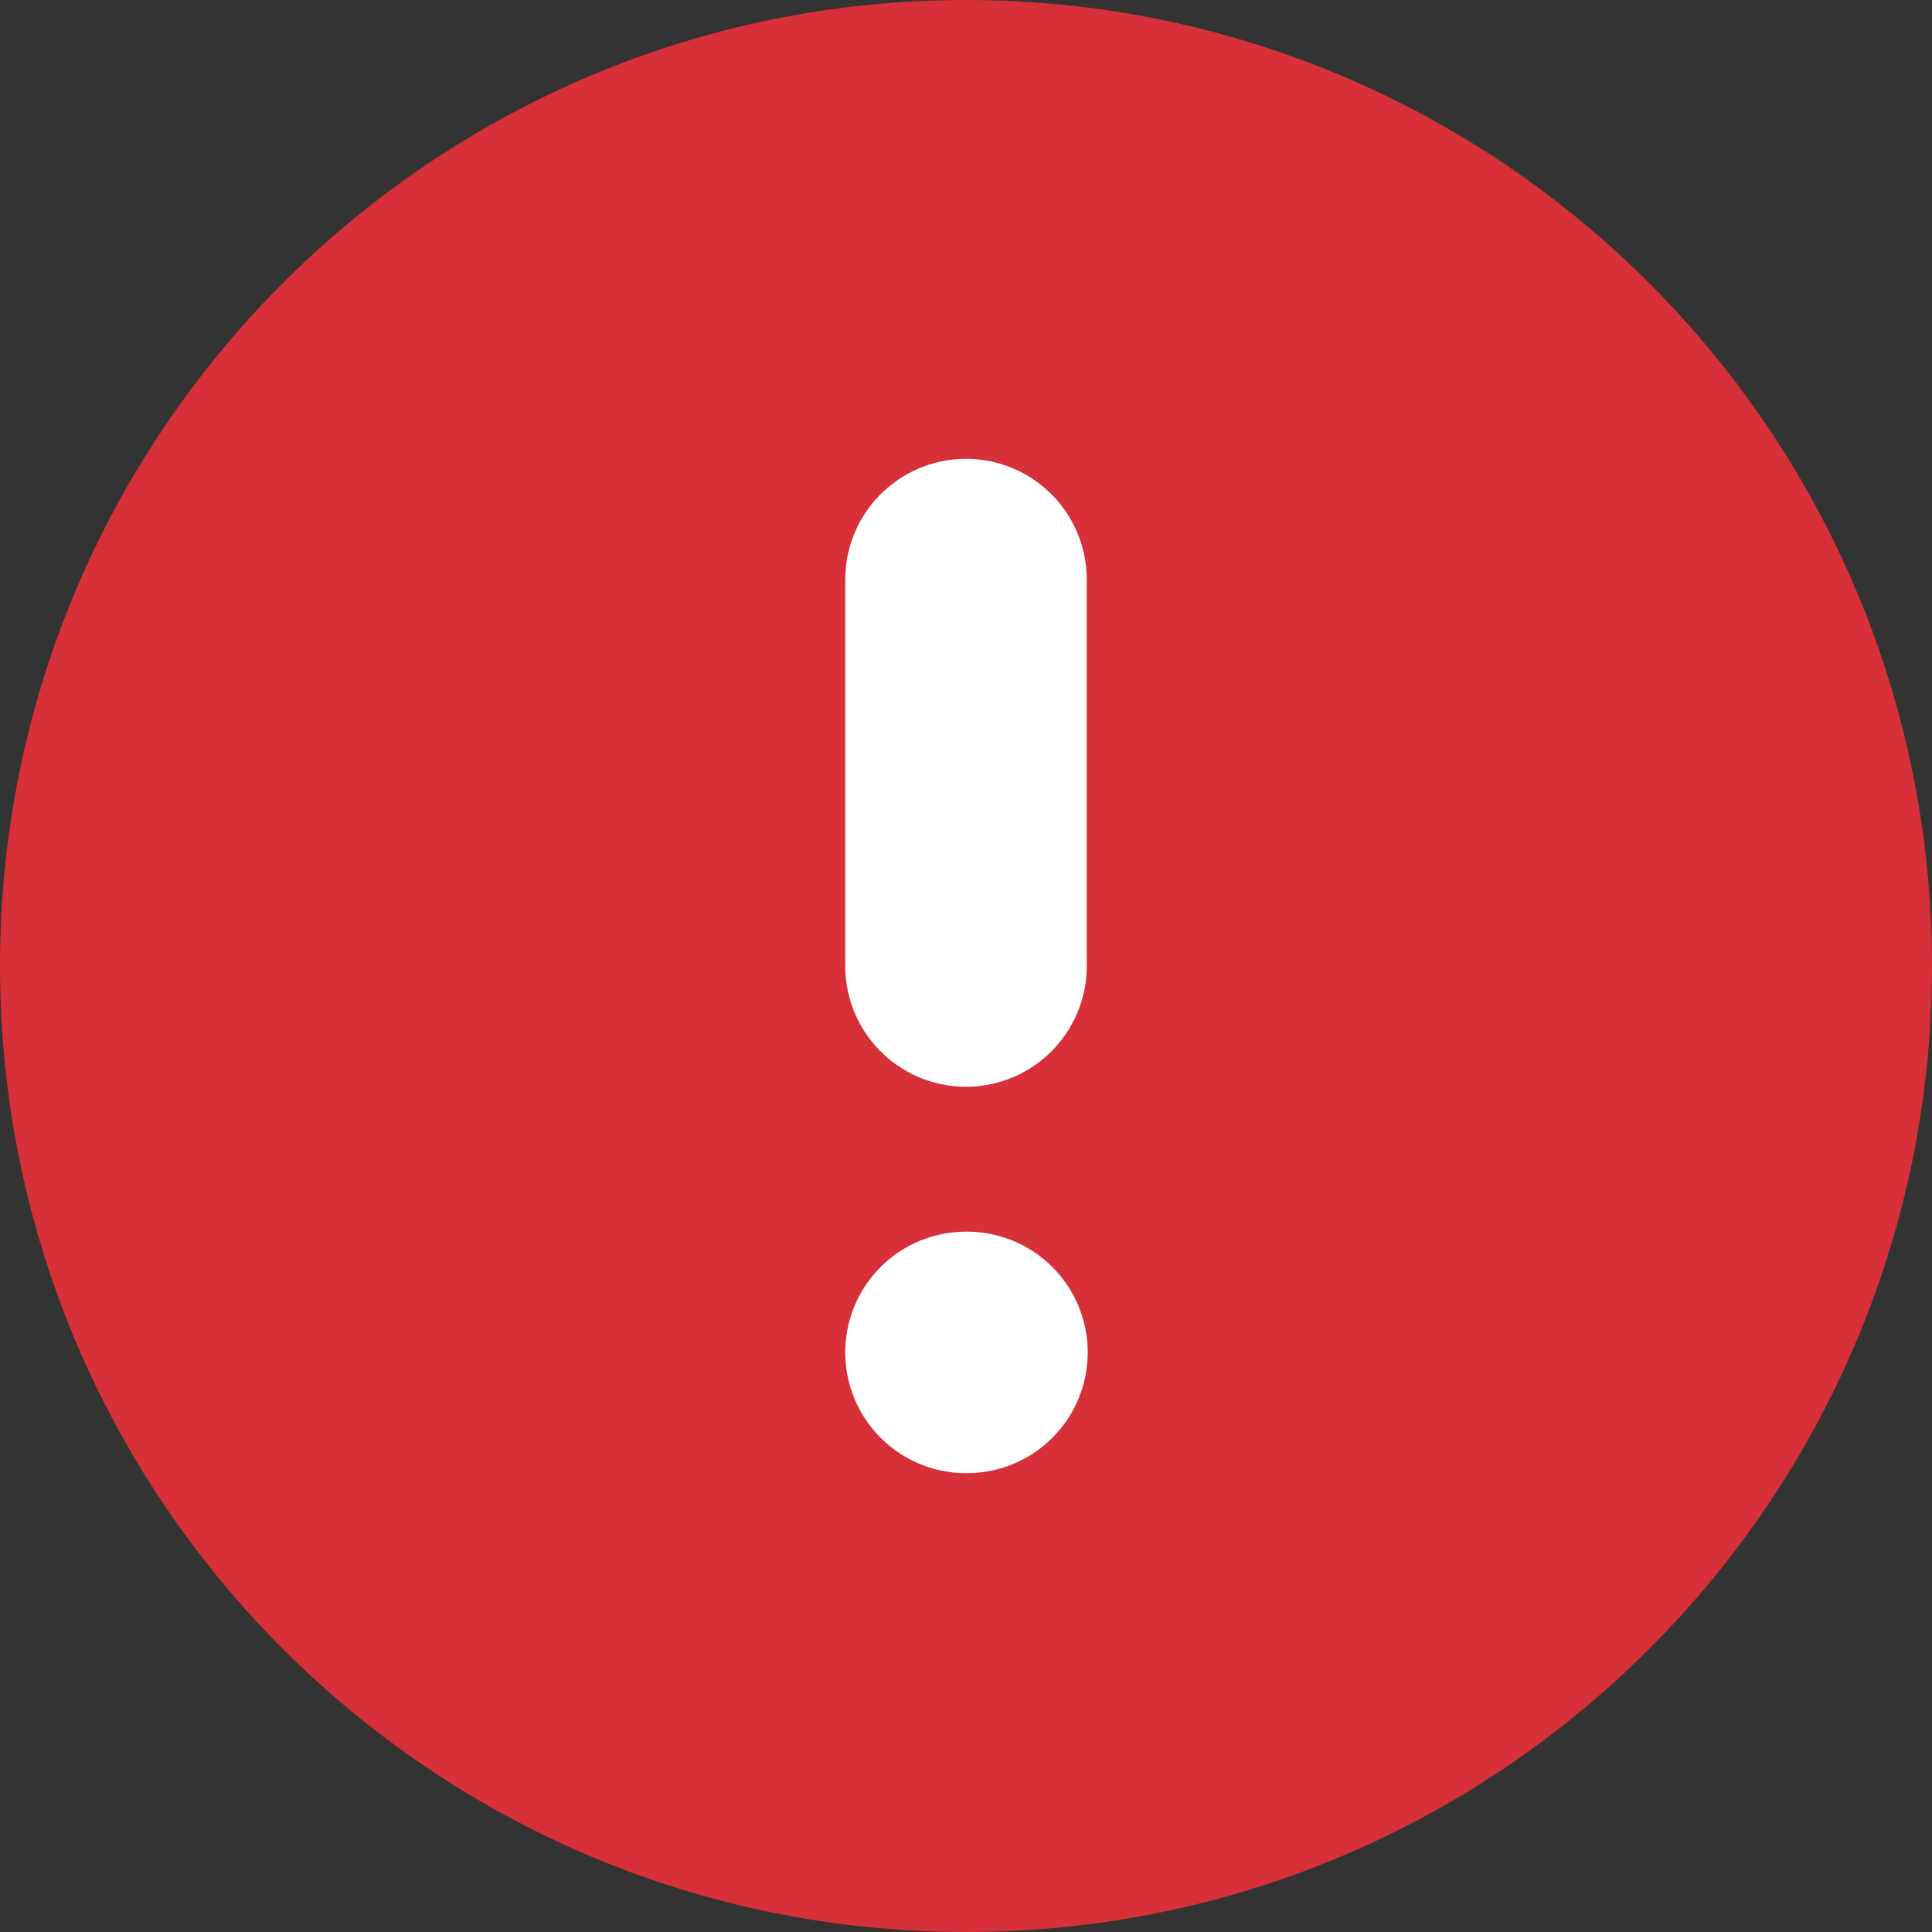 <svg width="16" height="16" viewBox="0 0 16 16" fill="none" xmlns="http://www.w3.org/2000/svg">
<rect x="0" y="0" width="16" height="16" fill="#333333" stroke="none"/>
<path d="M8 16C12.418 16 16 12.418 16 8C16 3.582 12.418 0 8 0C3.582 0 0 3.582 0 8C0 12.418 3.582 16 8 16Z" fill="#D73038"/>
<path d="M8 4.8V8" stroke="white" stroke-width="2" stroke-linecap="round" stroke-linejoin="round"/>
<path d="M8 11.2H8.008" stroke="white" stroke-width="2" stroke-linecap="round" stroke-linejoin="round"/>
</svg>
